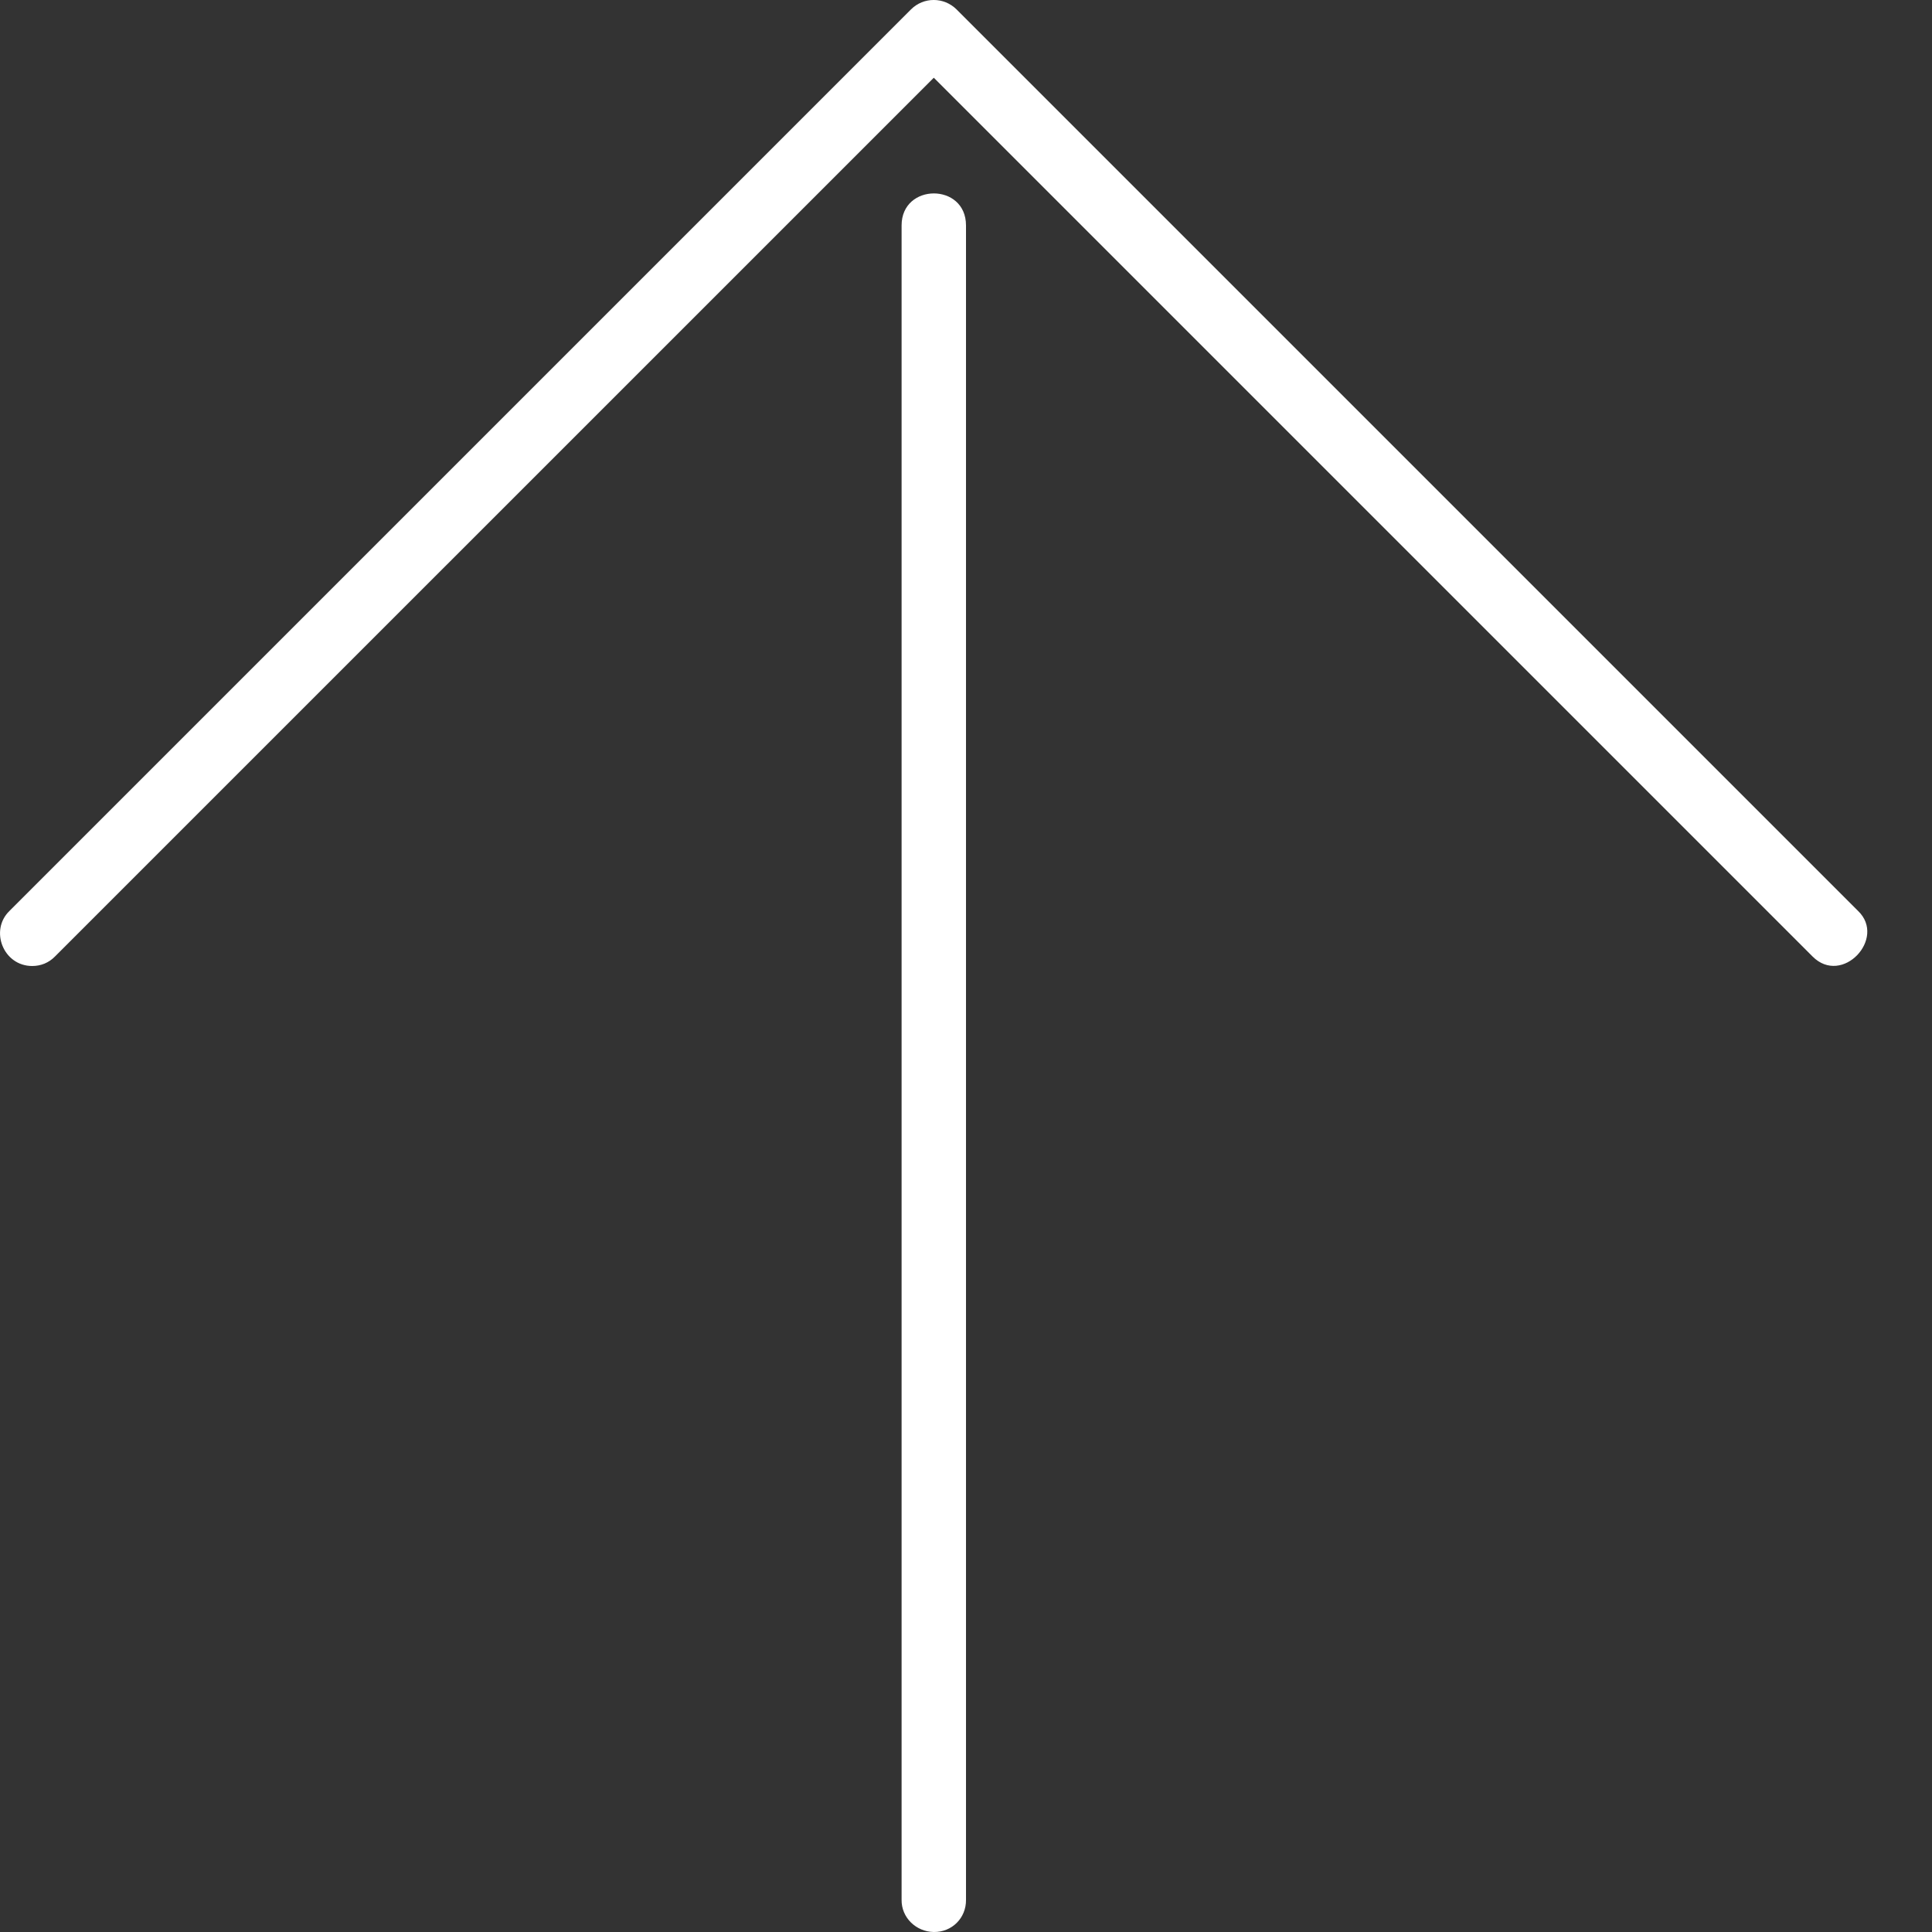 <?xml version="1.0" encoding="utf-8"?><!-- Uploaded to: SVG Repo, www.svgrepo.com, Generator: SVG Repo Mixer Tools -->
<svg fill="#ffffff" width="800px" height="800px" viewBox="0 0 30 30" xmlns="http://www.w3.org/2000/svg"><rect x="0" y="0" width="30" height="30" fill="#333333" stroke="none"/><path d="M14.5 30c-.276-.004-.504-.224-.5-.5v-26c0-.66 1-.664 1 0v26c.004.282-.218.504-.5.5zM.5 15c-.45 0-.663-.554-.354-.854l14-14c.195-.195.51-.195.707 0l14 14c.443.426-.248 1.167-.707.707L14.5 1.207.853 14.853C.758 14.95.635 15 .5 15z"/></svg>